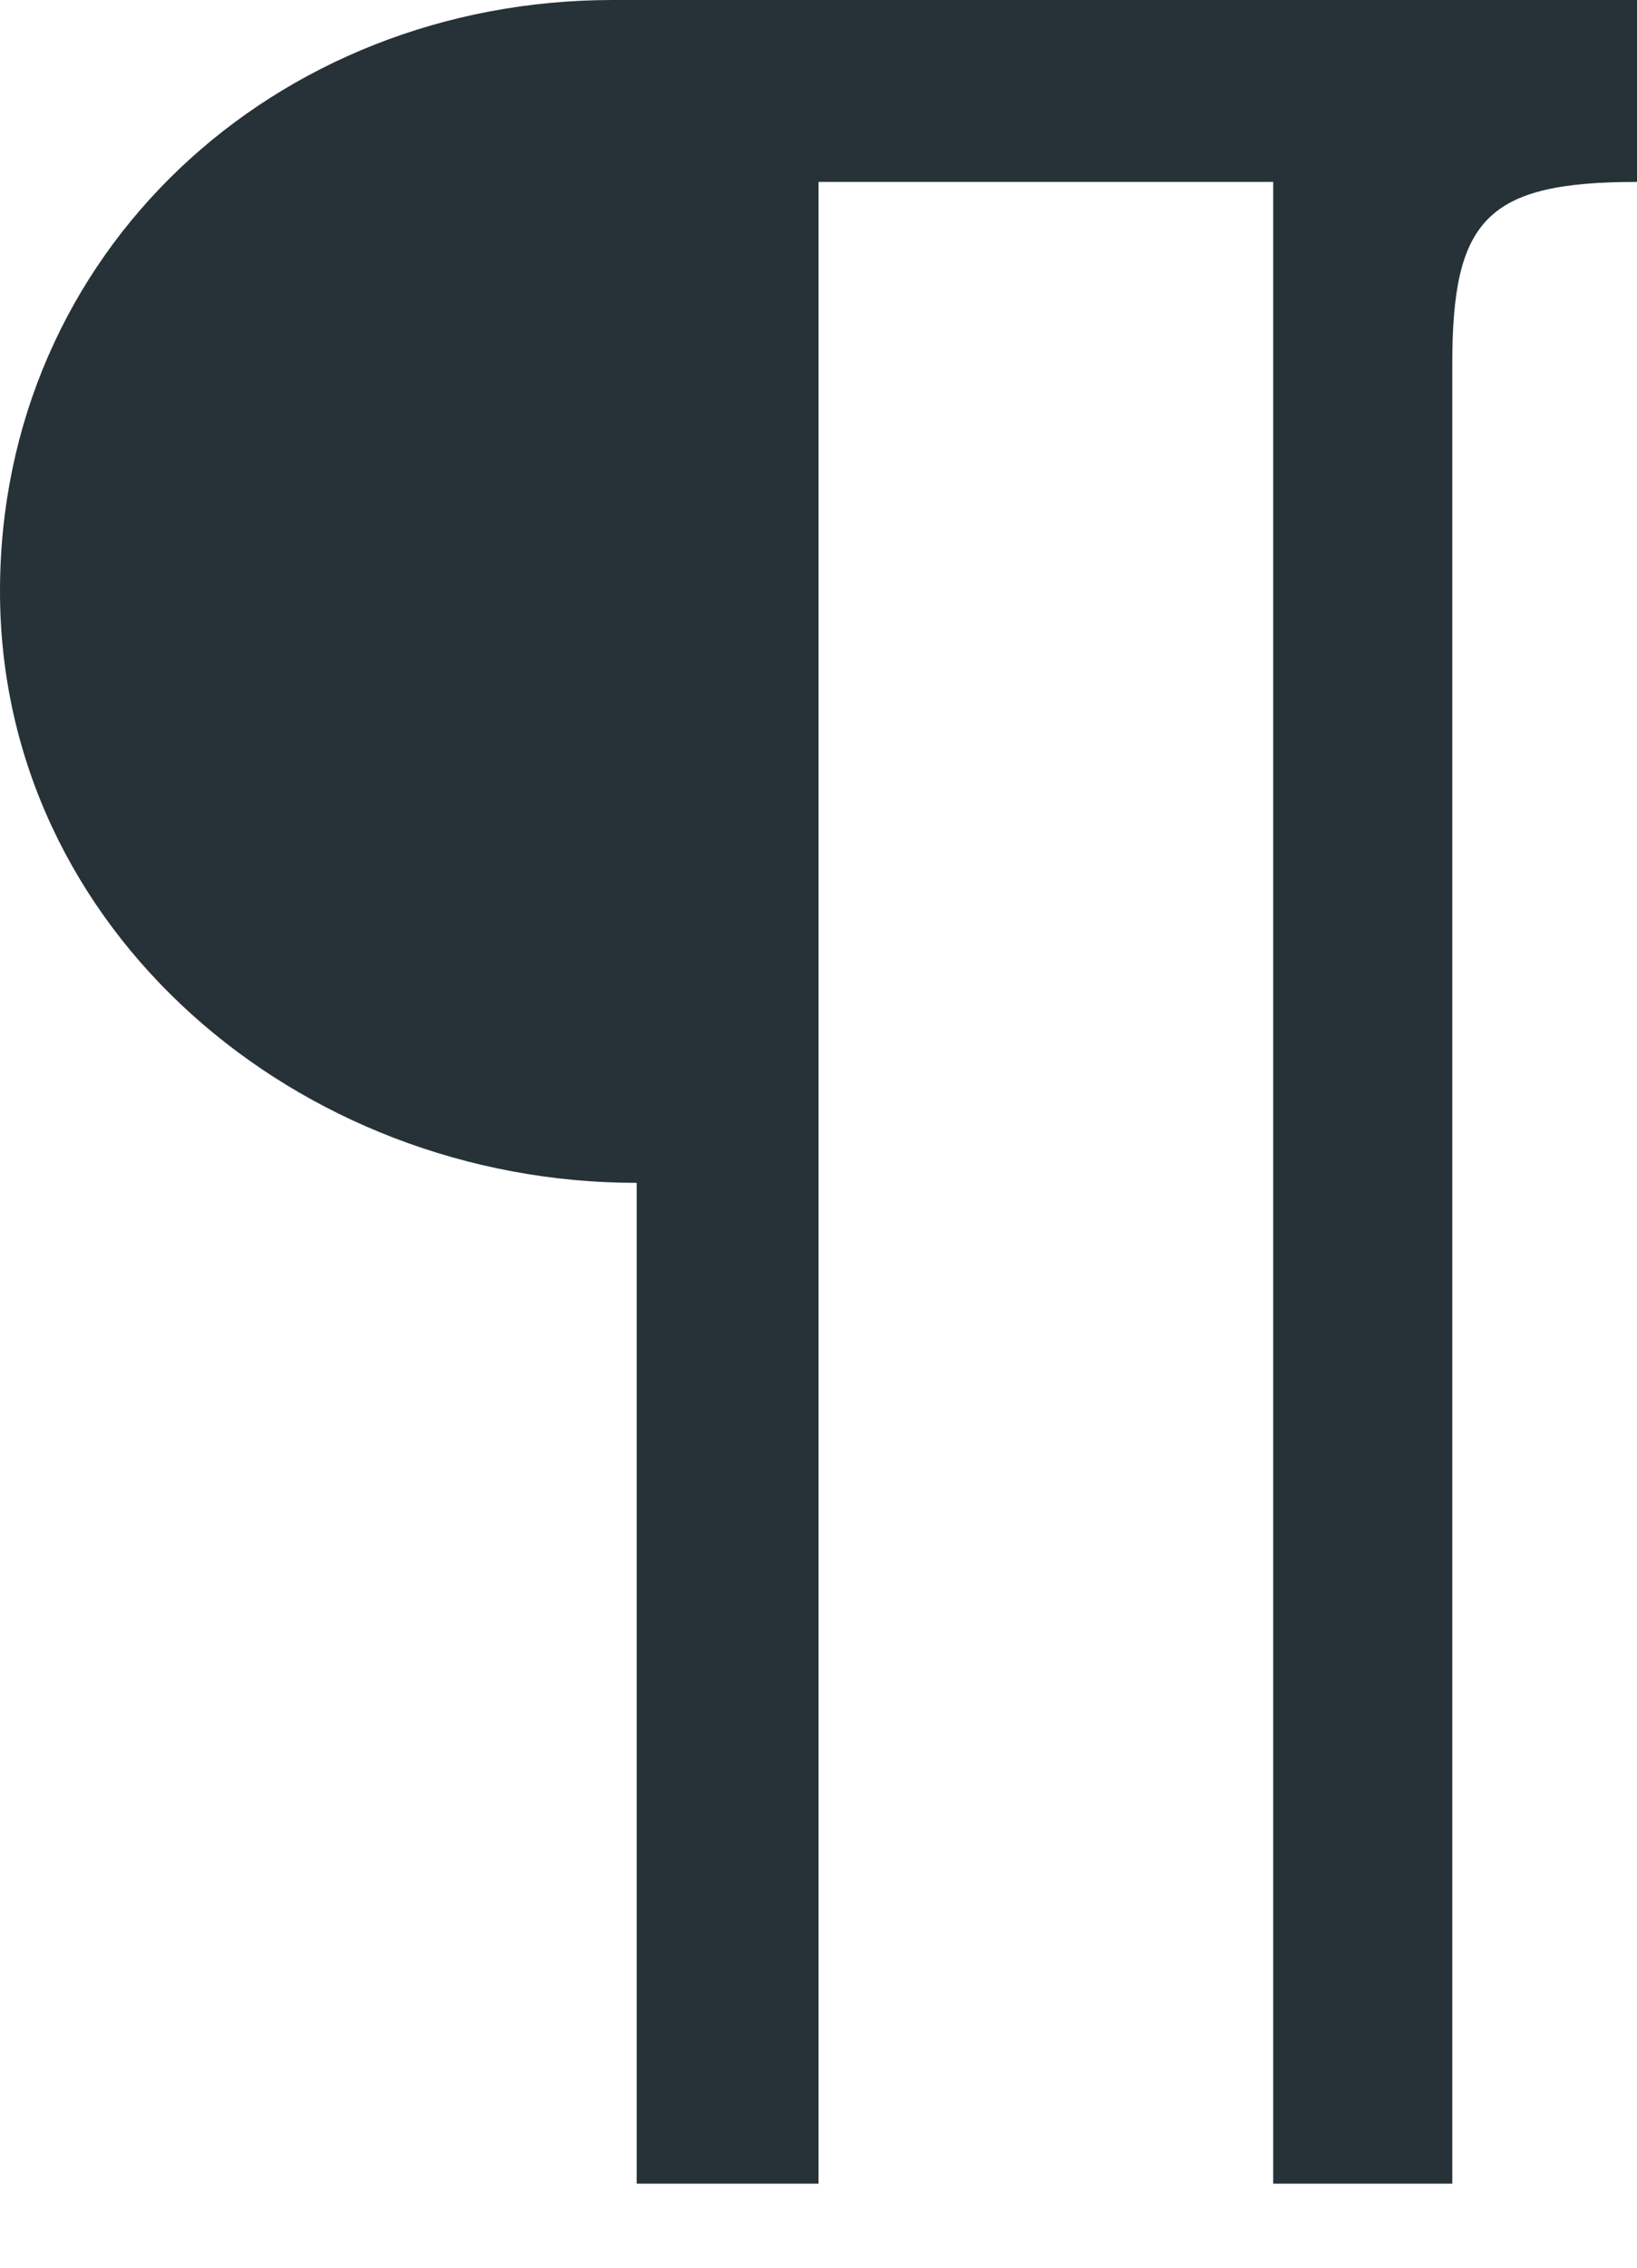 <?xml version="1.0" encoding="UTF-8"?>
<svg width="13px" height="18px" viewBox="0 0 13 18" version="1.1" xmlns="http://www.w3.org/2000/svg" xmlns:xlink="http://www.w3.org/1999/xlink">
    <!-- Generator: sketchtool 51.3 (57544) - http://www.bohemiancoding.com/sketch -->
    <title>D7CC0CC1-A6CD-40C9-844D-2A9CA839D8B2</title>
    <desc>Created with sketchtool.</desc>
    <defs></defs>
    <g id="Blogs" stroke="none" stroke-width="1" fill="none" fill-rule="evenodd">
        <g id="blog/addmedia" transform="translate(-476, -477)" fill="#263238" fill-rule="nonzero">
            <g id="Group-2" transform="translate(448, 462)">
                <g id="Group" transform="translate(9, 15)">
                    <g id="iconmonstr-text-11" transform="translate(19, 0)">
                        <path d="M4.866,0 C2.179,0 0,2.007 0,4.694 C0,7.382 2.368,9.389 5.056,9.389 L5.056,17.333 L6.5,17.333 L6.5,1.444 L10.111,1.444 L10.111,17.333 L11.533,17.333 L11.533,2.889 C11.533,1.739 11.808,1.444 13,1.444 L13,0 L4.866,0 Z" id="Shape"></path>
                    </g>
                </g>
            </g>
        </g>
    </g>
</svg>